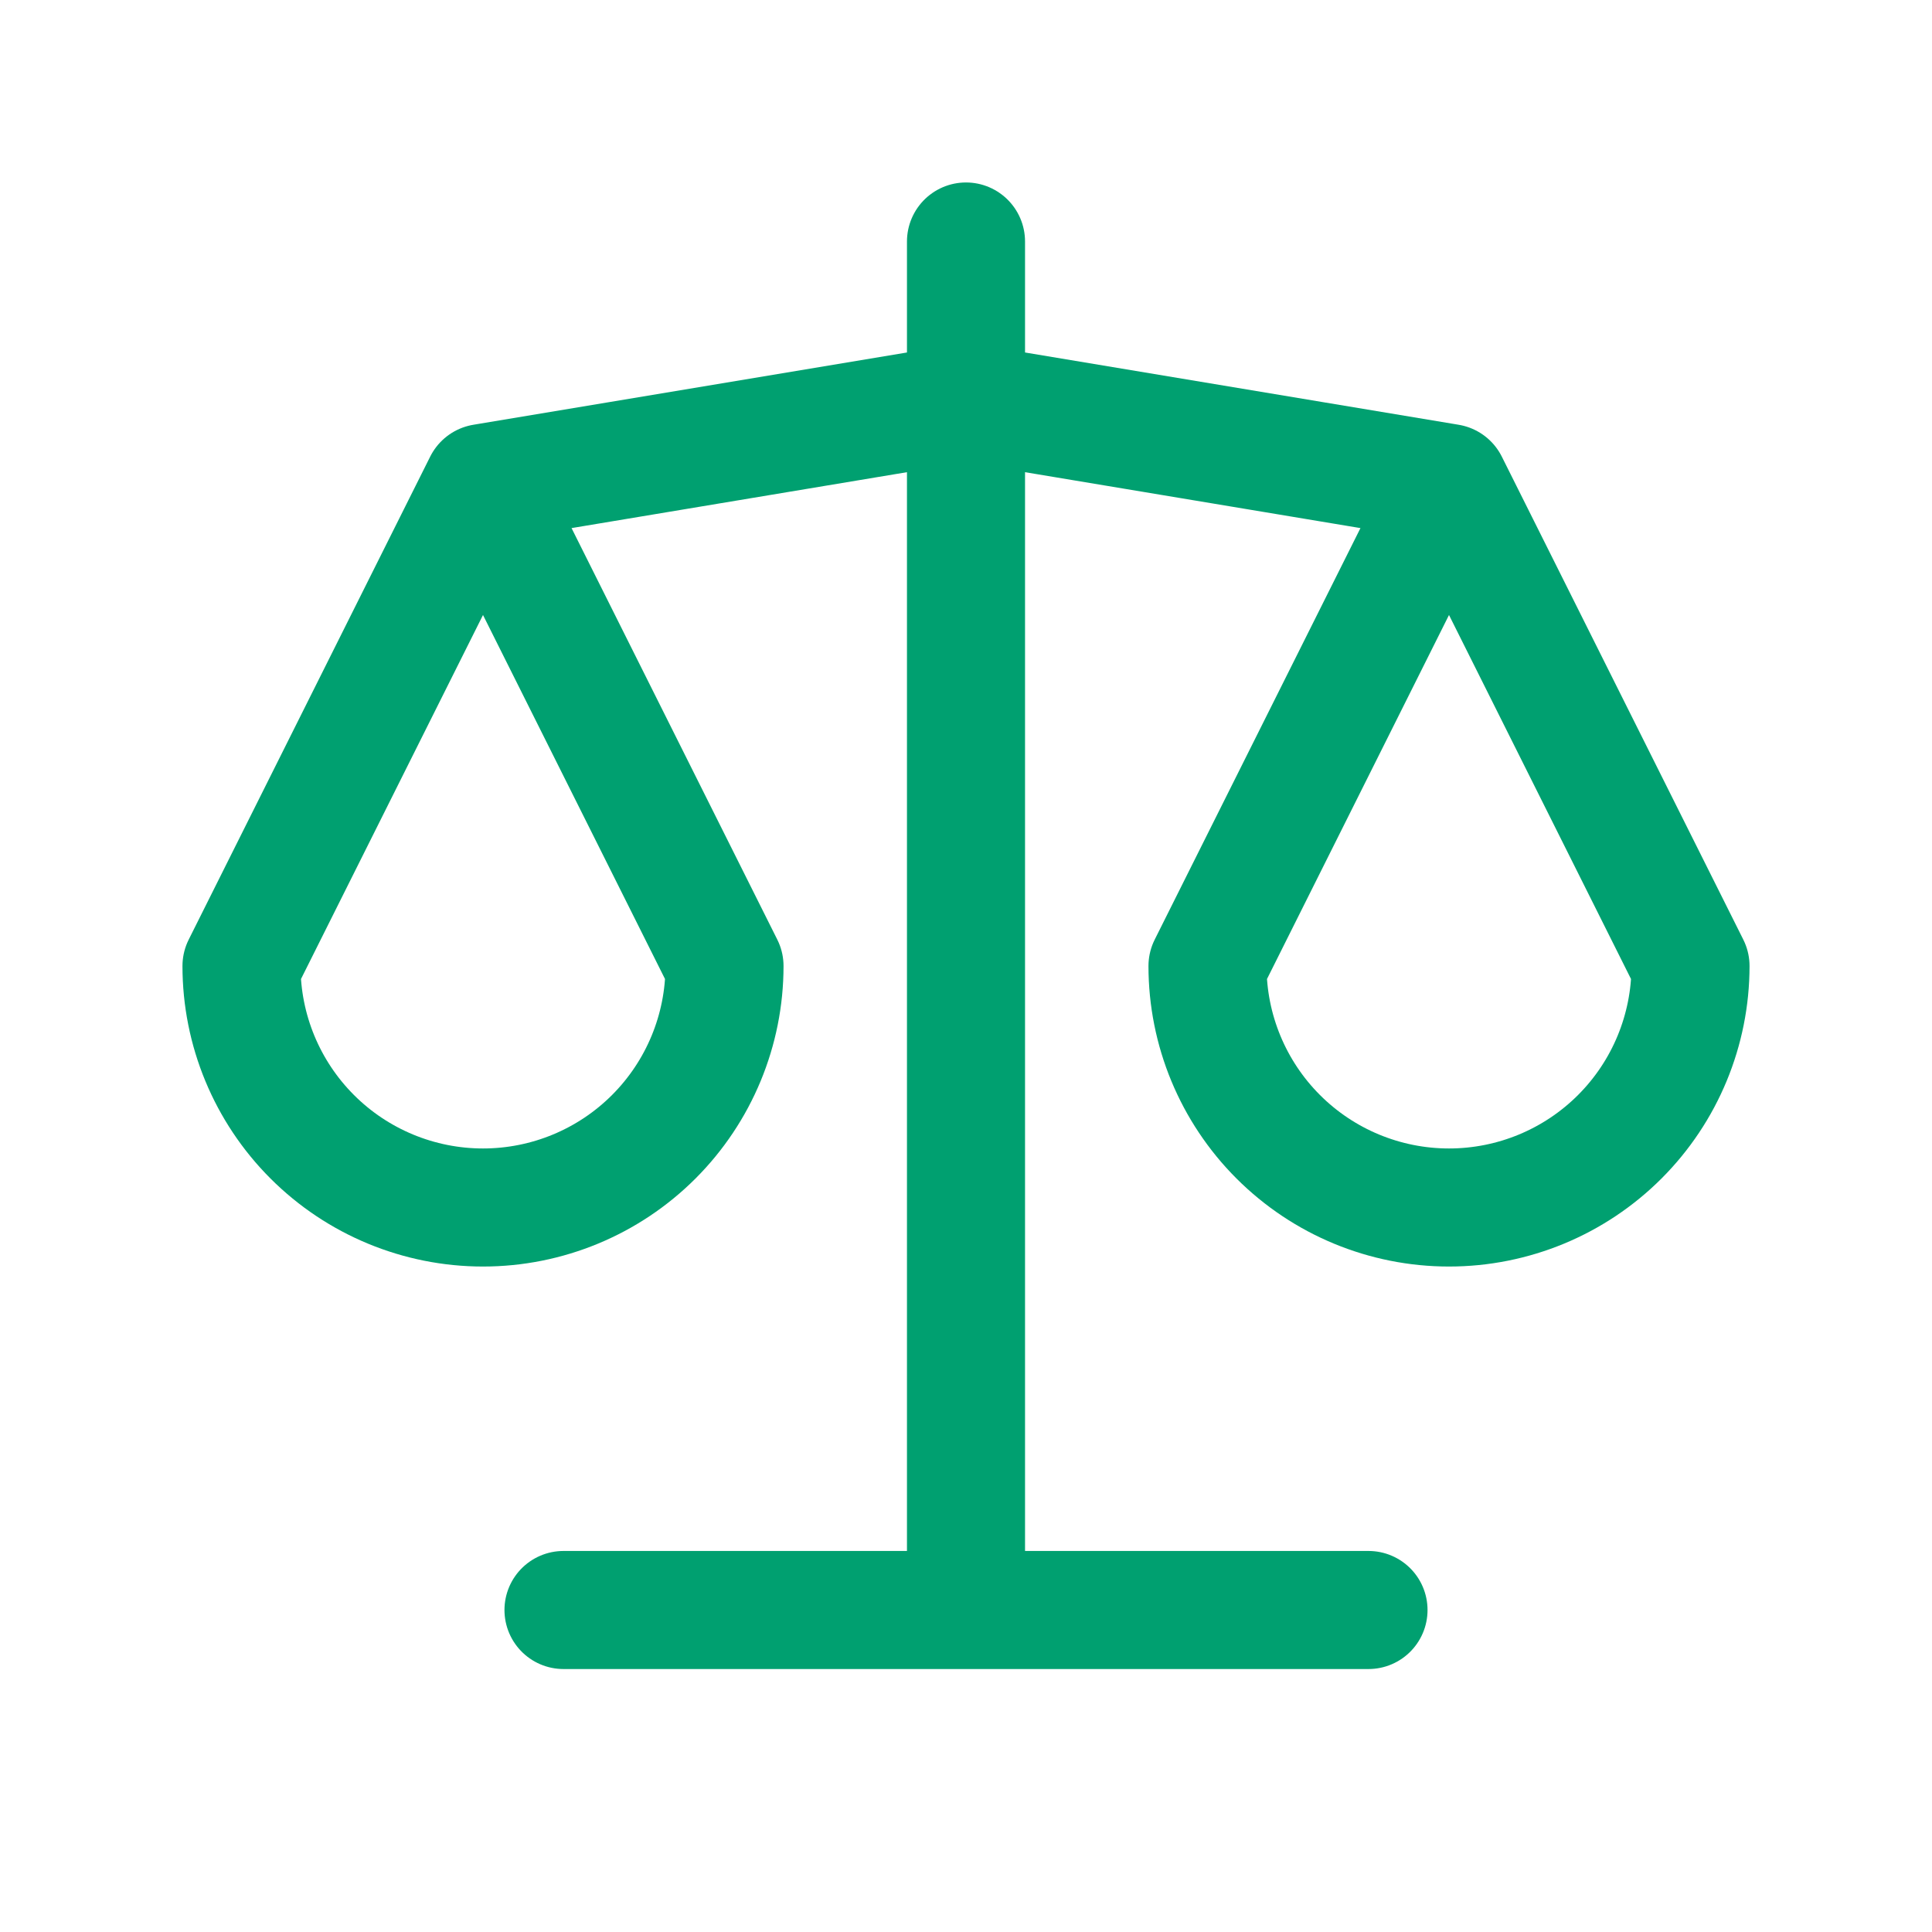 <svg width="36" height="36" viewBox="0 0 36 36" fill="none" xmlns="http://www.w3.org/2000/svg">
<path d="M10.5 30H25.5M9 9L18 7.5L27 9M9 9L13.5 18C13.5 19.194 13.026 20.338 12.182 21.182C11.338 22.026 10.194 22.5 9 22.5C7.807 22.5 6.662 22.026 5.818 21.182C4.974 20.338 4.5 19.194 4.5 18L9 9ZM27 9L31.5 18C31.5 19.194 31.026 20.338 30.182 21.182C29.338 22.026 28.194 22.5 27 22.5C25.806 22.5 24.662 22.026 23.818 21.182C22.974 20.338 22.5 19.194 22.5 18L27 9ZM18 4.5V30" stroke="#00A070" stroke-width="2.2" stroke-linecap="round" stroke-linejoin="round"/>
</svg>
